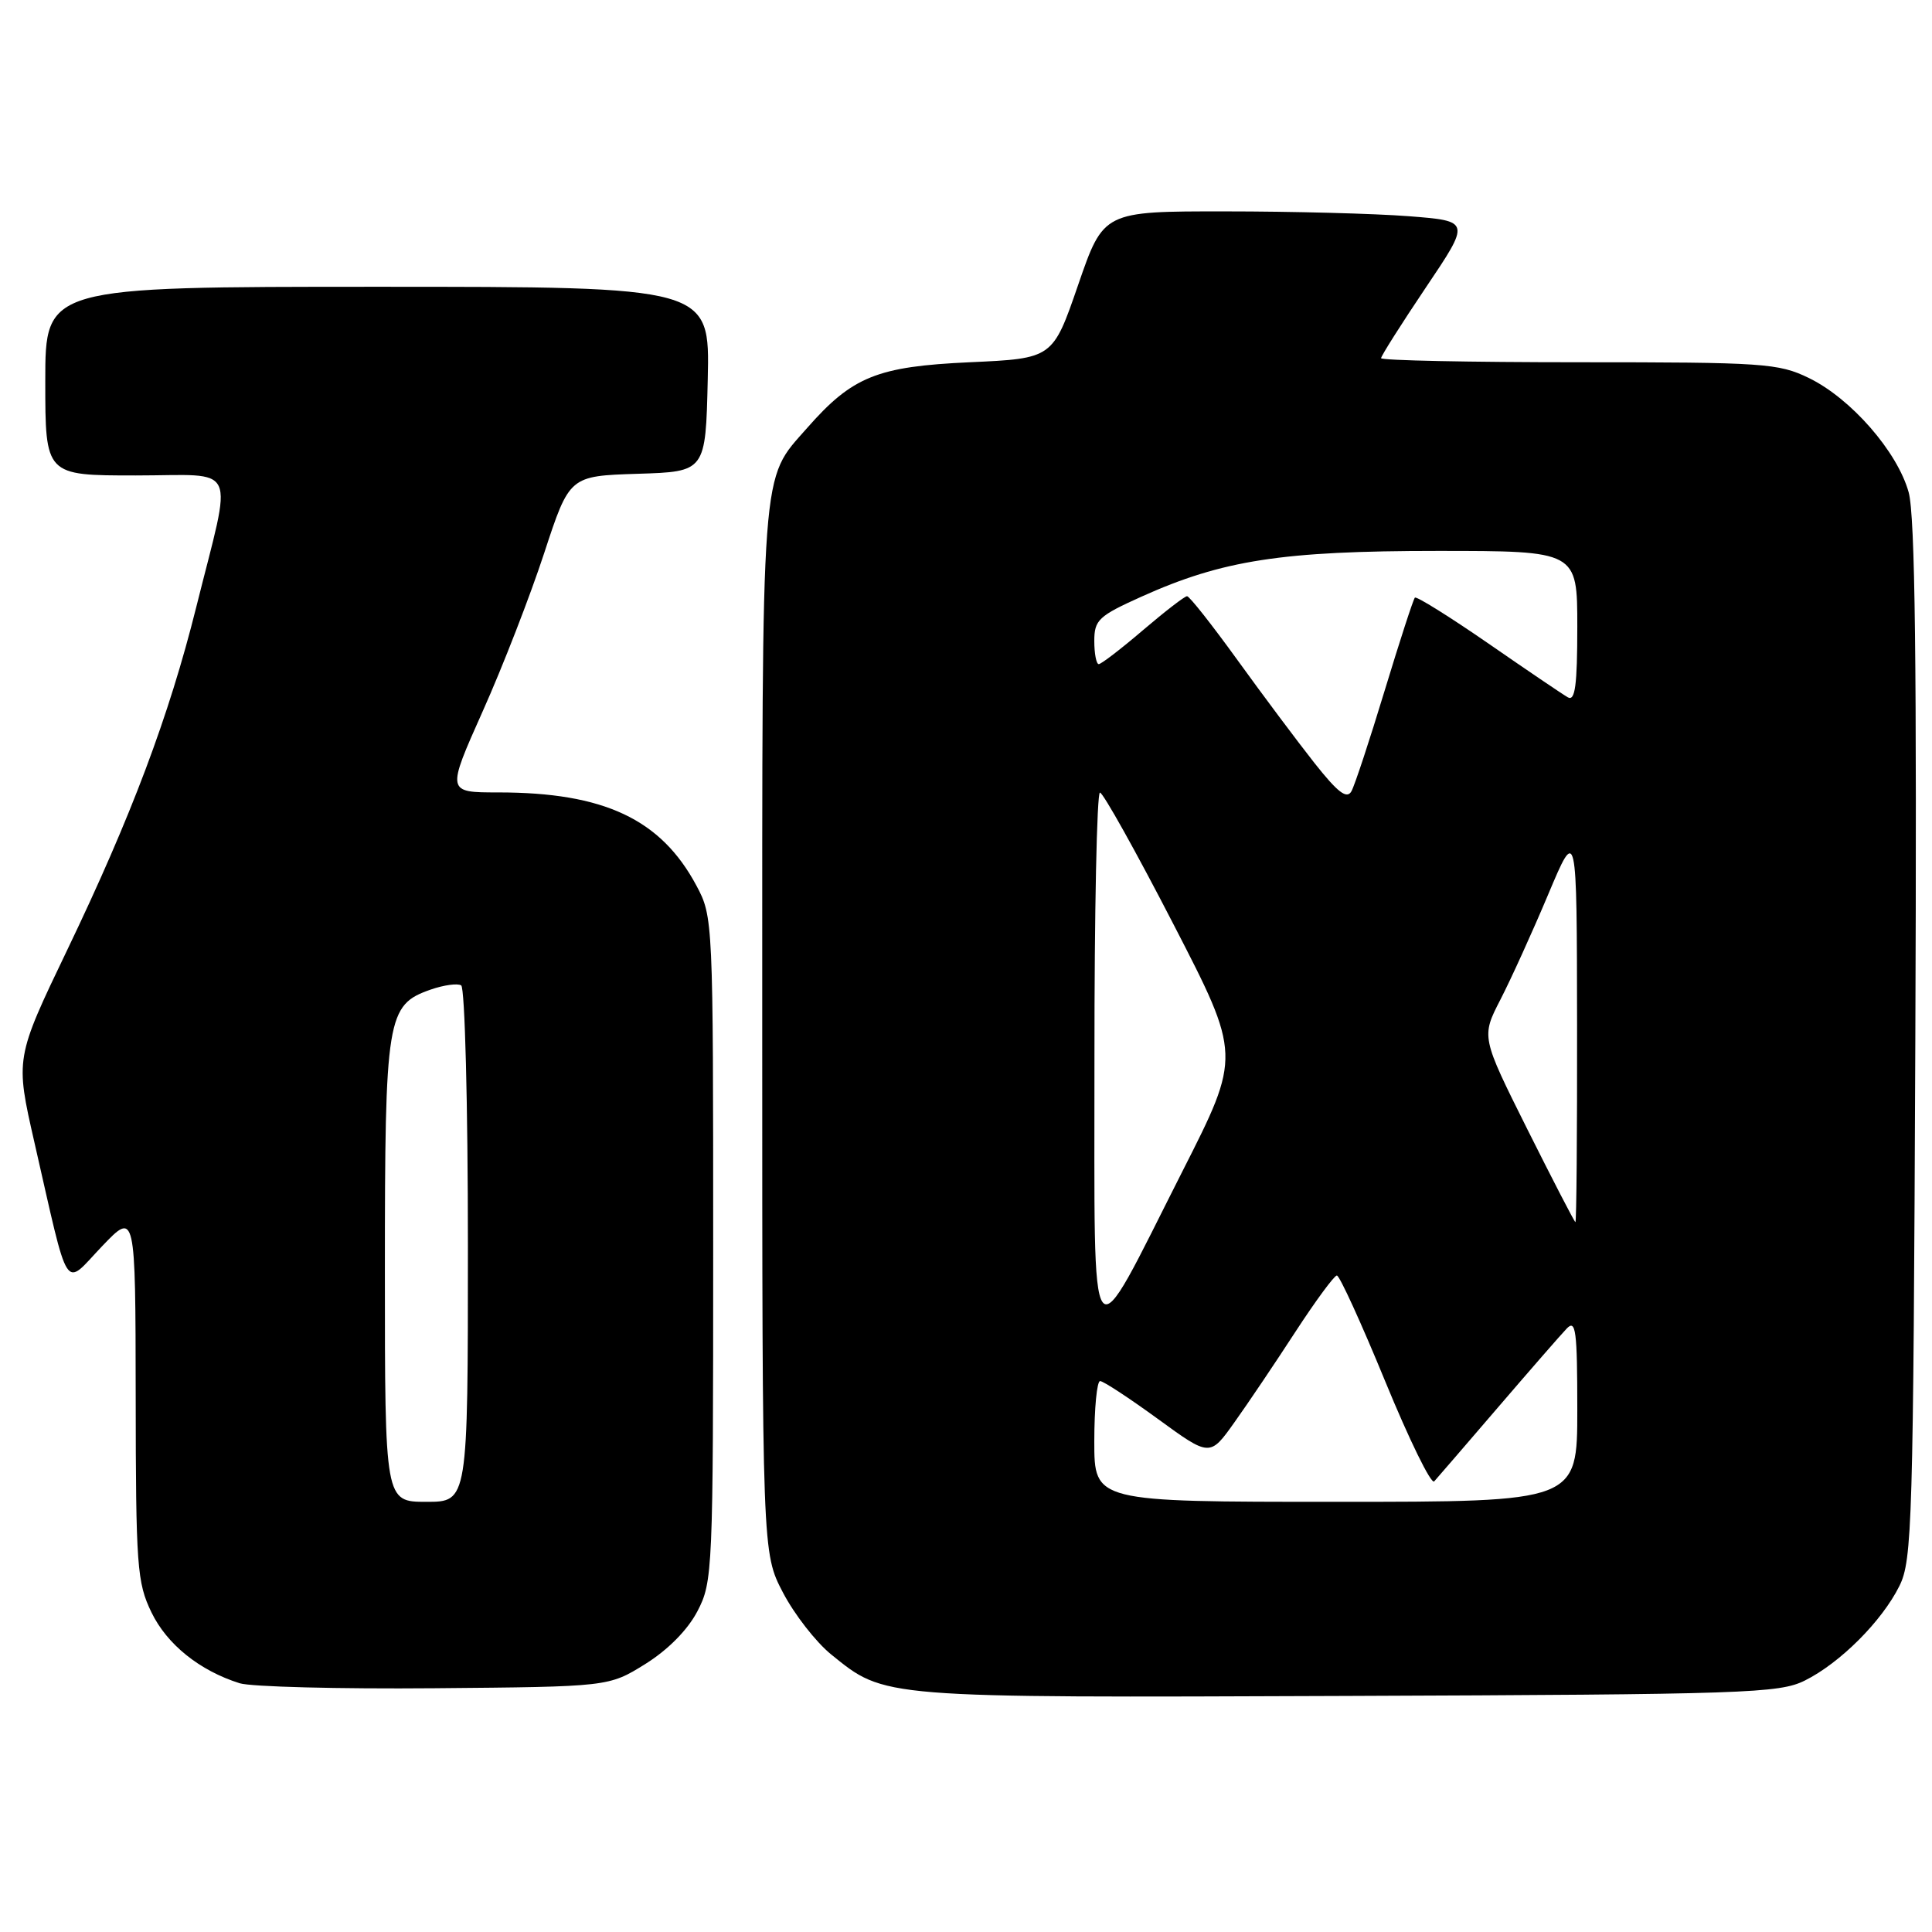 <?xml version="1.0" encoding="UTF-8" standalone="no"?>
<!DOCTYPE svg PUBLIC "-//W3C//DTD SVG 1.1//EN" "http://www.w3.org/Graphics/SVG/1.1/DTD/svg11.dtd" >
<svg xmlns="http://www.w3.org/2000/svg" xmlns:xlink="http://www.w3.org/1999/xlink" version="1.1" viewBox="0 0 256 256">
 <g >
 <path fill="currentColor"
d=" M 239.15 222.68 C 243.82 220.36 249.36 214.82 251.68 210.15 C 253.38 206.75 253.52 201.85 253.79 138.00 C 254.00 87.91 253.76 68.35 252.91 65.24 C 251.42 59.85 245.26 52.79 239.67 50.08 C 235.65 48.13 233.68 48.00 209.18 48.00 C 194.78 48.00 183.00 47.76 183.00 47.46 C 183.00 47.17 185.67 42.95 188.93 38.10 C 194.86 29.29 194.86 29.29 186.68 28.65 C 182.18 28.30 171.24 28.01 162.36 28.01 C 146.22 28.00 146.22 28.00 142.86 37.75 C 139.50 47.50 139.50 47.50 128.50 48.00 C 116.23 48.56 112.94 49.89 106.94 56.72 C 100.76 63.76 101.00 60.51 101.00 136.35 C 101.00 205.77 101.00 205.77 103.75 211.03 C 105.26 213.92 108.13 217.60 110.13 219.22 C 117.32 225.03 116.36 224.96 178.50 224.72 C 231.31 224.52 235.77 224.37 239.15 222.68 Z  M 85.49 220.50 C 88.49 218.63 91.11 215.99 92.41 213.50 C 94.44 209.62 94.50 208.19 94.50 165.50 C 94.50 121.95 94.48 121.46 92.28 117.35 C 87.57 108.54 80.04 105.00 66.03 105.00 C 59.16 105.00 59.16 105.00 63.96 94.25 C 66.61 88.34 70.27 78.90 72.11 73.28 C 75.46 63.07 75.46 63.07 84.48 62.78 C 93.50 62.50 93.50 62.50 93.78 50.25 C 94.06 38.00 94.06 38.00 50.03 38.00 C 6.00 38.00 6.00 38.00 6.00 50.50 C 6.00 63.00 6.00 63.00 17.97 63.00 C 31.79 63.00 30.86 60.98 25.99 80.50 C 22.39 94.91 17.38 108.23 8.91 125.87 C 2.02 140.23 2.02 140.23 4.56 151.37 C 9.26 171.94 8.36 170.55 13.49 165.17 C 17.95 160.50 17.95 160.50 17.98 184.93 C 18.00 207.58 18.15 209.68 20.07 213.65 C 22.13 217.90 26.45 221.37 31.76 223.04 C 33.27 223.51 44.89 223.81 57.58 223.70 C 80.66 223.50 80.66 223.50 85.49 220.50 Z  M 145.00 191.00 C 145.00 186.60 145.35 183.00 145.77 183.00 C 146.20 183.00 149.64 185.26 153.43 188.02 C 160.32 193.04 160.32 193.04 163.58 188.45 C 165.38 185.93 169.02 180.52 171.67 176.44 C 174.33 172.36 176.79 169.02 177.14 169.01 C 177.50 169.01 180.38 175.32 183.55 183.04 C 186.72 190.76 189.64 196.73 190.04 196.29 C 190.43 195.86 194.23 191.45 198.48 186.50 C 202.73 181.55 206.83 176.84 207.60 176.04 C 208.80 174.78 209.00 176.29 209.00 186.79 C 209.00 199.00 209.00 199.00 177.00 199.00 C 145.00 199.00 145.00 199.00 145.00 191.00 Z  M 145.02 140.25 C 145.01 120.86 145.34 105.01 145.75 105.02 C 146.16 105.03 150.54 112.87 155.48 122.45 C 164.46 139.86 164.46 139.86 156.69 155.18 C 144.02 180.19 145.05 181.51 145.02 140.25 Z  M 202.38 149.63 C 196.27 137.39 196.27 137.39 198.82 132.44 C 200.22 129.72 203.07 123.45 205.15 118.50 C 208.94 109.50 208.94 109.50 208.97 135.75 C 208.99 150.19 208.89 161.97 208.75 161.94 C 208.61 161.90 205.75 156.36 202.38 149.63 Z  M 174.17 101.10 C 171.92 98.25 167.33 92.11 163.97 87.46 C 160.61 82.81 157.61 79.00 157.29 79.00 C 156.97 79.00 154.35 81.03 151.45 83.50 C 148.55 85.98 145.92 88.00 145.59 88.00 C 145.27 88.00 145.00 86.62 145.00 84.94 C 145.00 82.15 145.56 81.62 151.25 79.06 C 161.99 74.22 169.88 73.00 190.45 73.00 C 209.00 73.00 209.00 73.00 209.00 83.06 C 209.00 90.82 208.71 92.95 207.75 92.40 C 207.06 92.01 202.31 88.79 197.18 85.24 C 192.05 81.70 187.69 78.98 187.48 79.19 C 187.27 79.40 185.47 84.94 183.48 91.49 C 181.49 98.05 179.51 104.06 179.07 104.85 C 178.46 105.93 177.27 105.02 174.17 101.10 Z  M 51.00 168.45 C 51.00 134.67 51.25 133.16 57.08 131.12 C 58.81 130.52 60.63 130.27 61.11 130.57 C 61.60 130.87 62.00 146.39 62.00 165.06 C 62.00 199.00 62.00 199.00 56.50 199.00 C 51.00 199.00 51.00 199.00 51.00 168.45 Z "/>
</g>
</svg>
